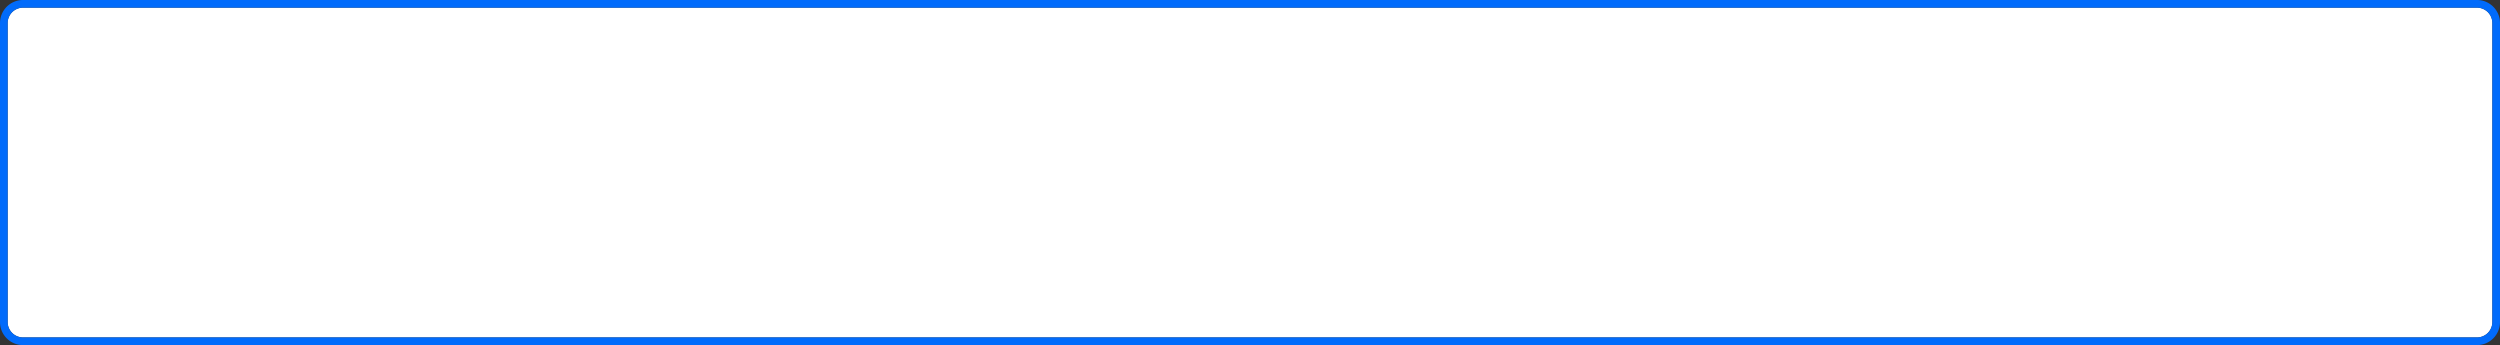 ﻿<?xml version="1.0" encoding="utf-8"?>
<svg version="1.1" xmlns:xlink="http://www.w3.org/1999/xlink" width="326px" height="45px" xmlns="http://www.w3.org/2000/svg">
  <rect width="100%" height="100%" fill="#333333" stroke="none"/>
  <g transform="matrix(1 0 0 1 -1193 -337 )">
    <path d="M 1194 340  A 2 2 0 0 1 1196 338 L 1516 338  A 2 2 0 0 1 1518 340 L 1518 379  A 2 2 0 0 1 1516 381 L 1196 381  A 2 2 0 0 1 1194 379 L 1194 340  Z " fill-rule="nonzero" fill="#ffffff" stroke="none" />
    <path d="M 1193.5 340  A 2.5 2.5 0 0 1 1196 337.5 L 1516 337.5  A 2.5 2.5 0 0 1 1518.5 340 L 1518.5 379  A 2.5 2.5 0 0 1 1516 381.5 L 1196 381.5  A 2.5 2.5 0 0 1 1193.5 379 L 1193.5 340  Z " stroke-width="1" stroke="#006cff" fill="none" stroke-opacity="0.98" />
  </g>
</svg>